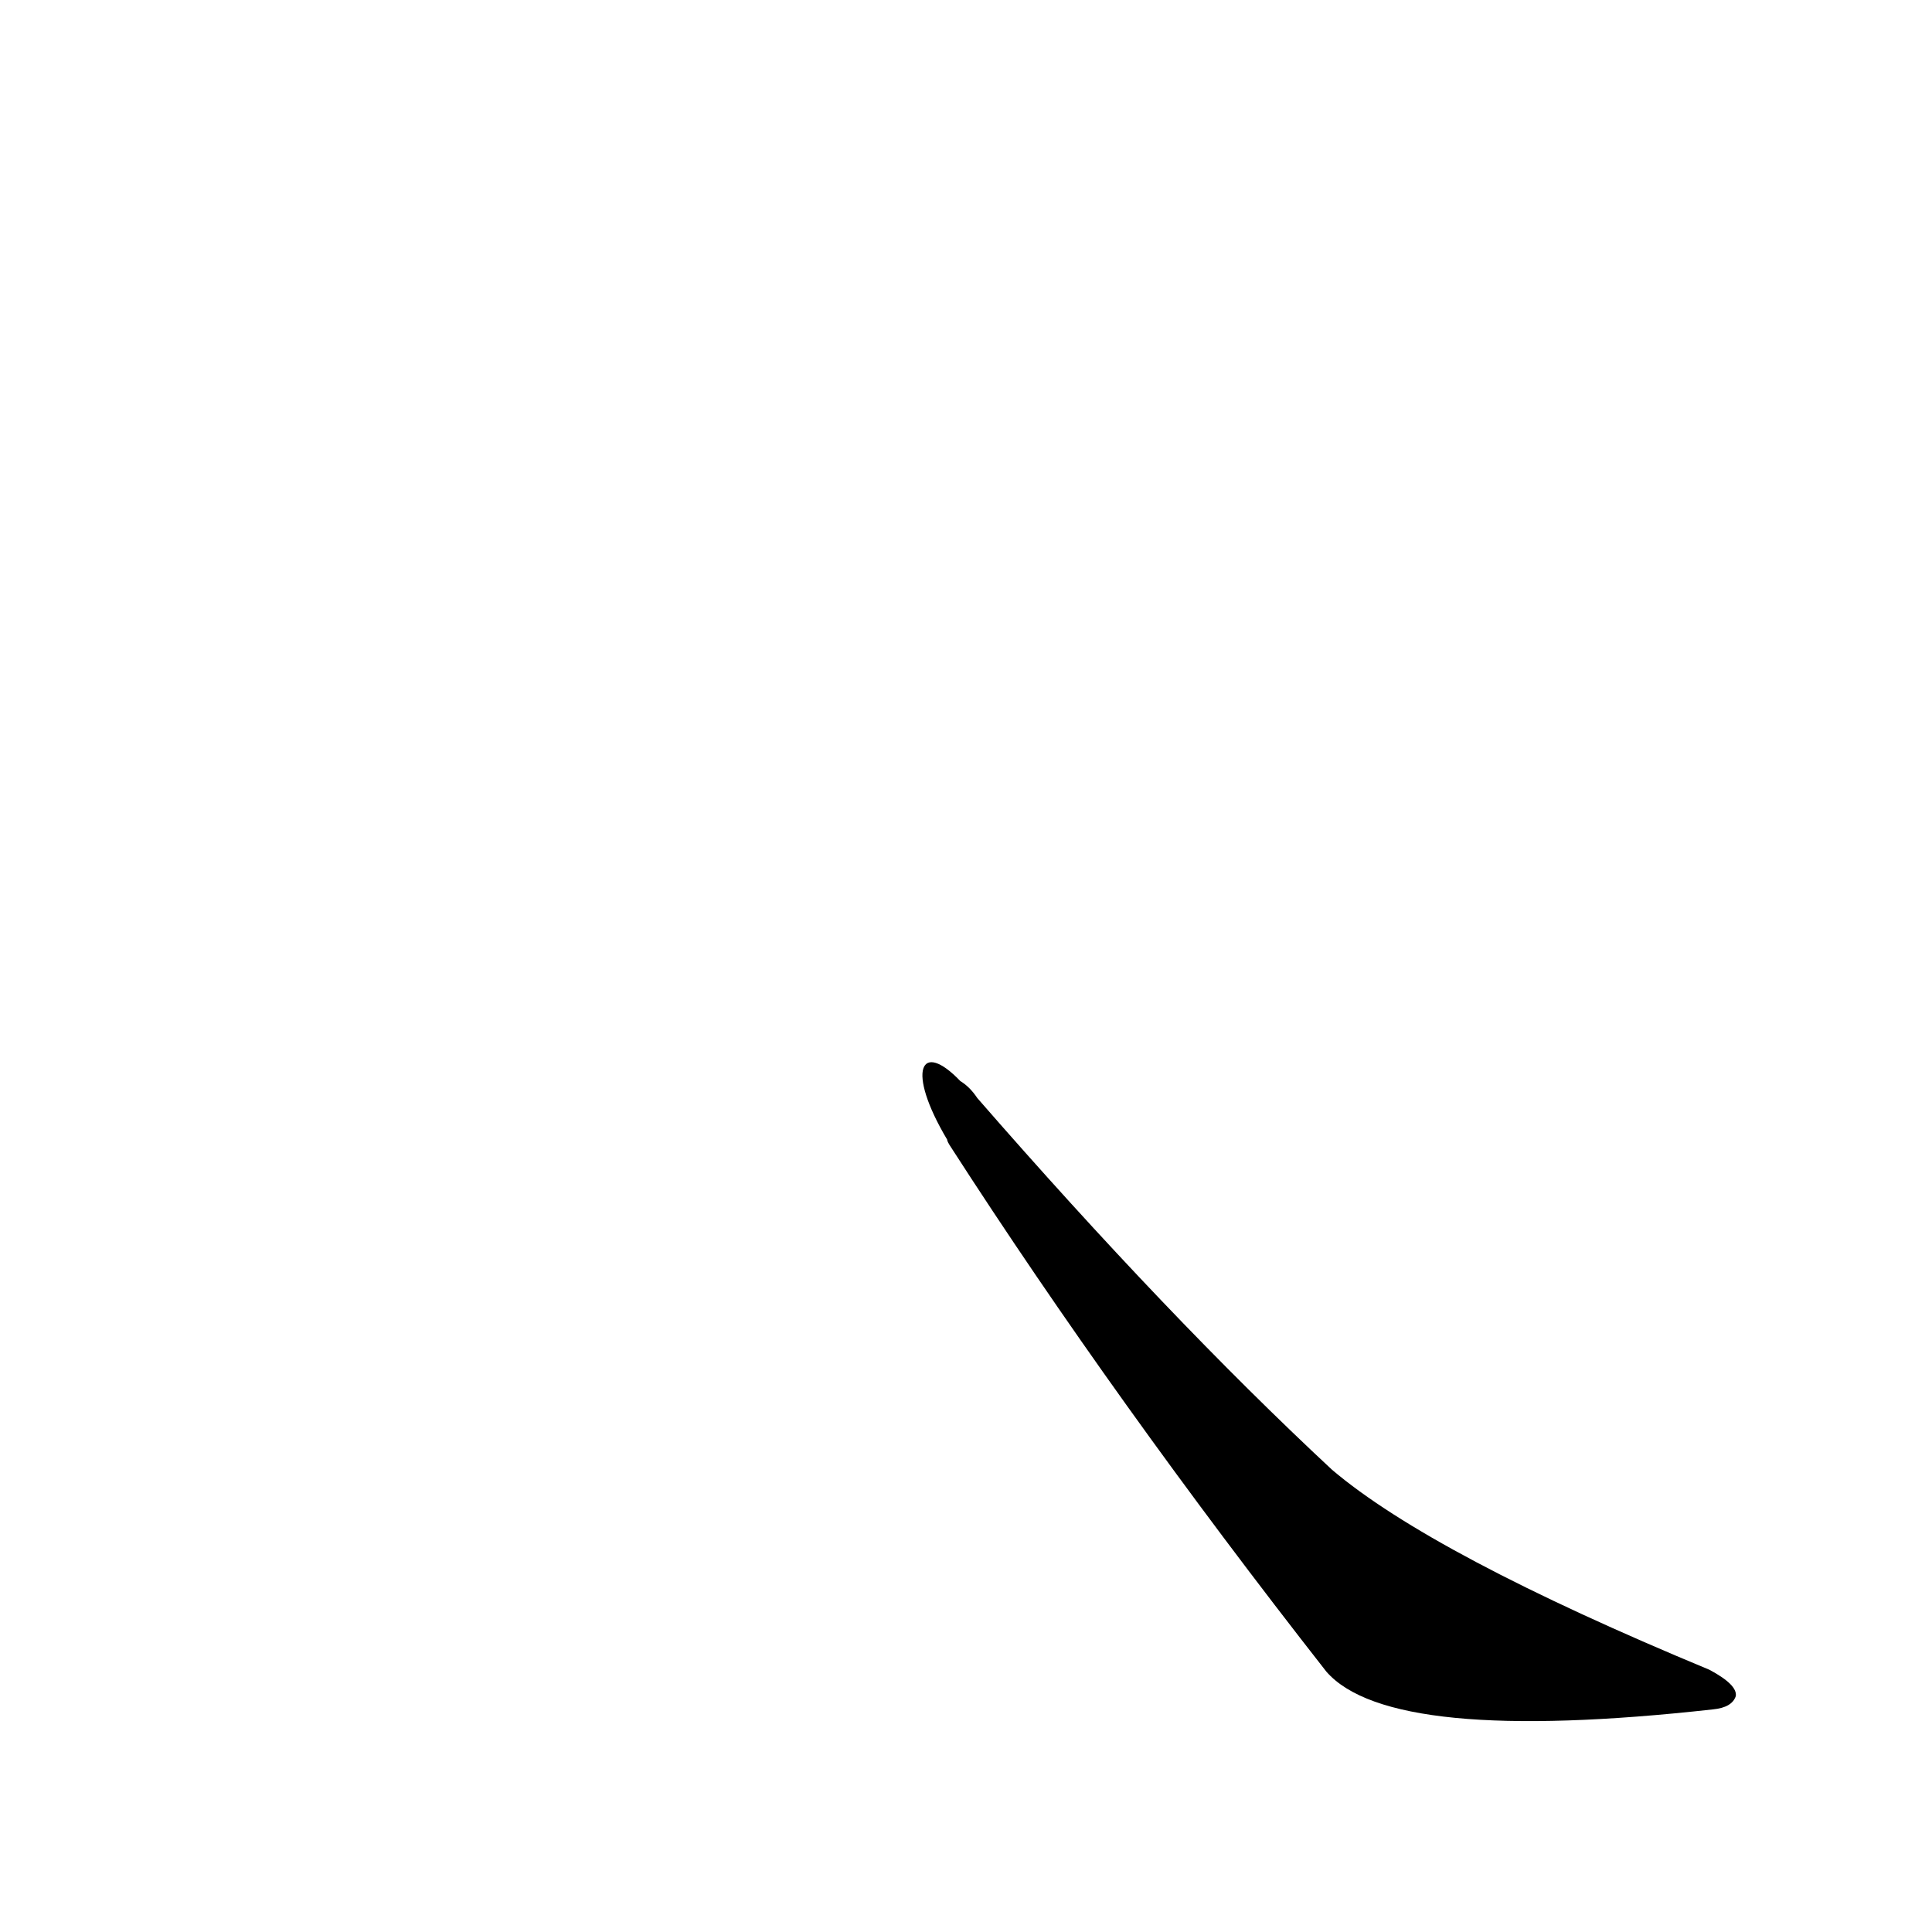 <?xml version='1.0' encoding='utf-8'?>
<svg xmlns="http://www.w3.org/2000/svg" version="1.1" viewBox="0 0 1024 1024"><g transform="scale(1, -1) translate(0, -900)"><path d="M 502 296 Q 502 295 504 292 Q 591 157 703 14 Q 737 -25 908 -6 Q 918 -5 920 1 Q 921 7 906 15 Q 759 76 706 121 Q 619 202 518 318 Q 514 324 509 327 C 488 349 480 333 502 296 Z" fill="black" /></g></svg>